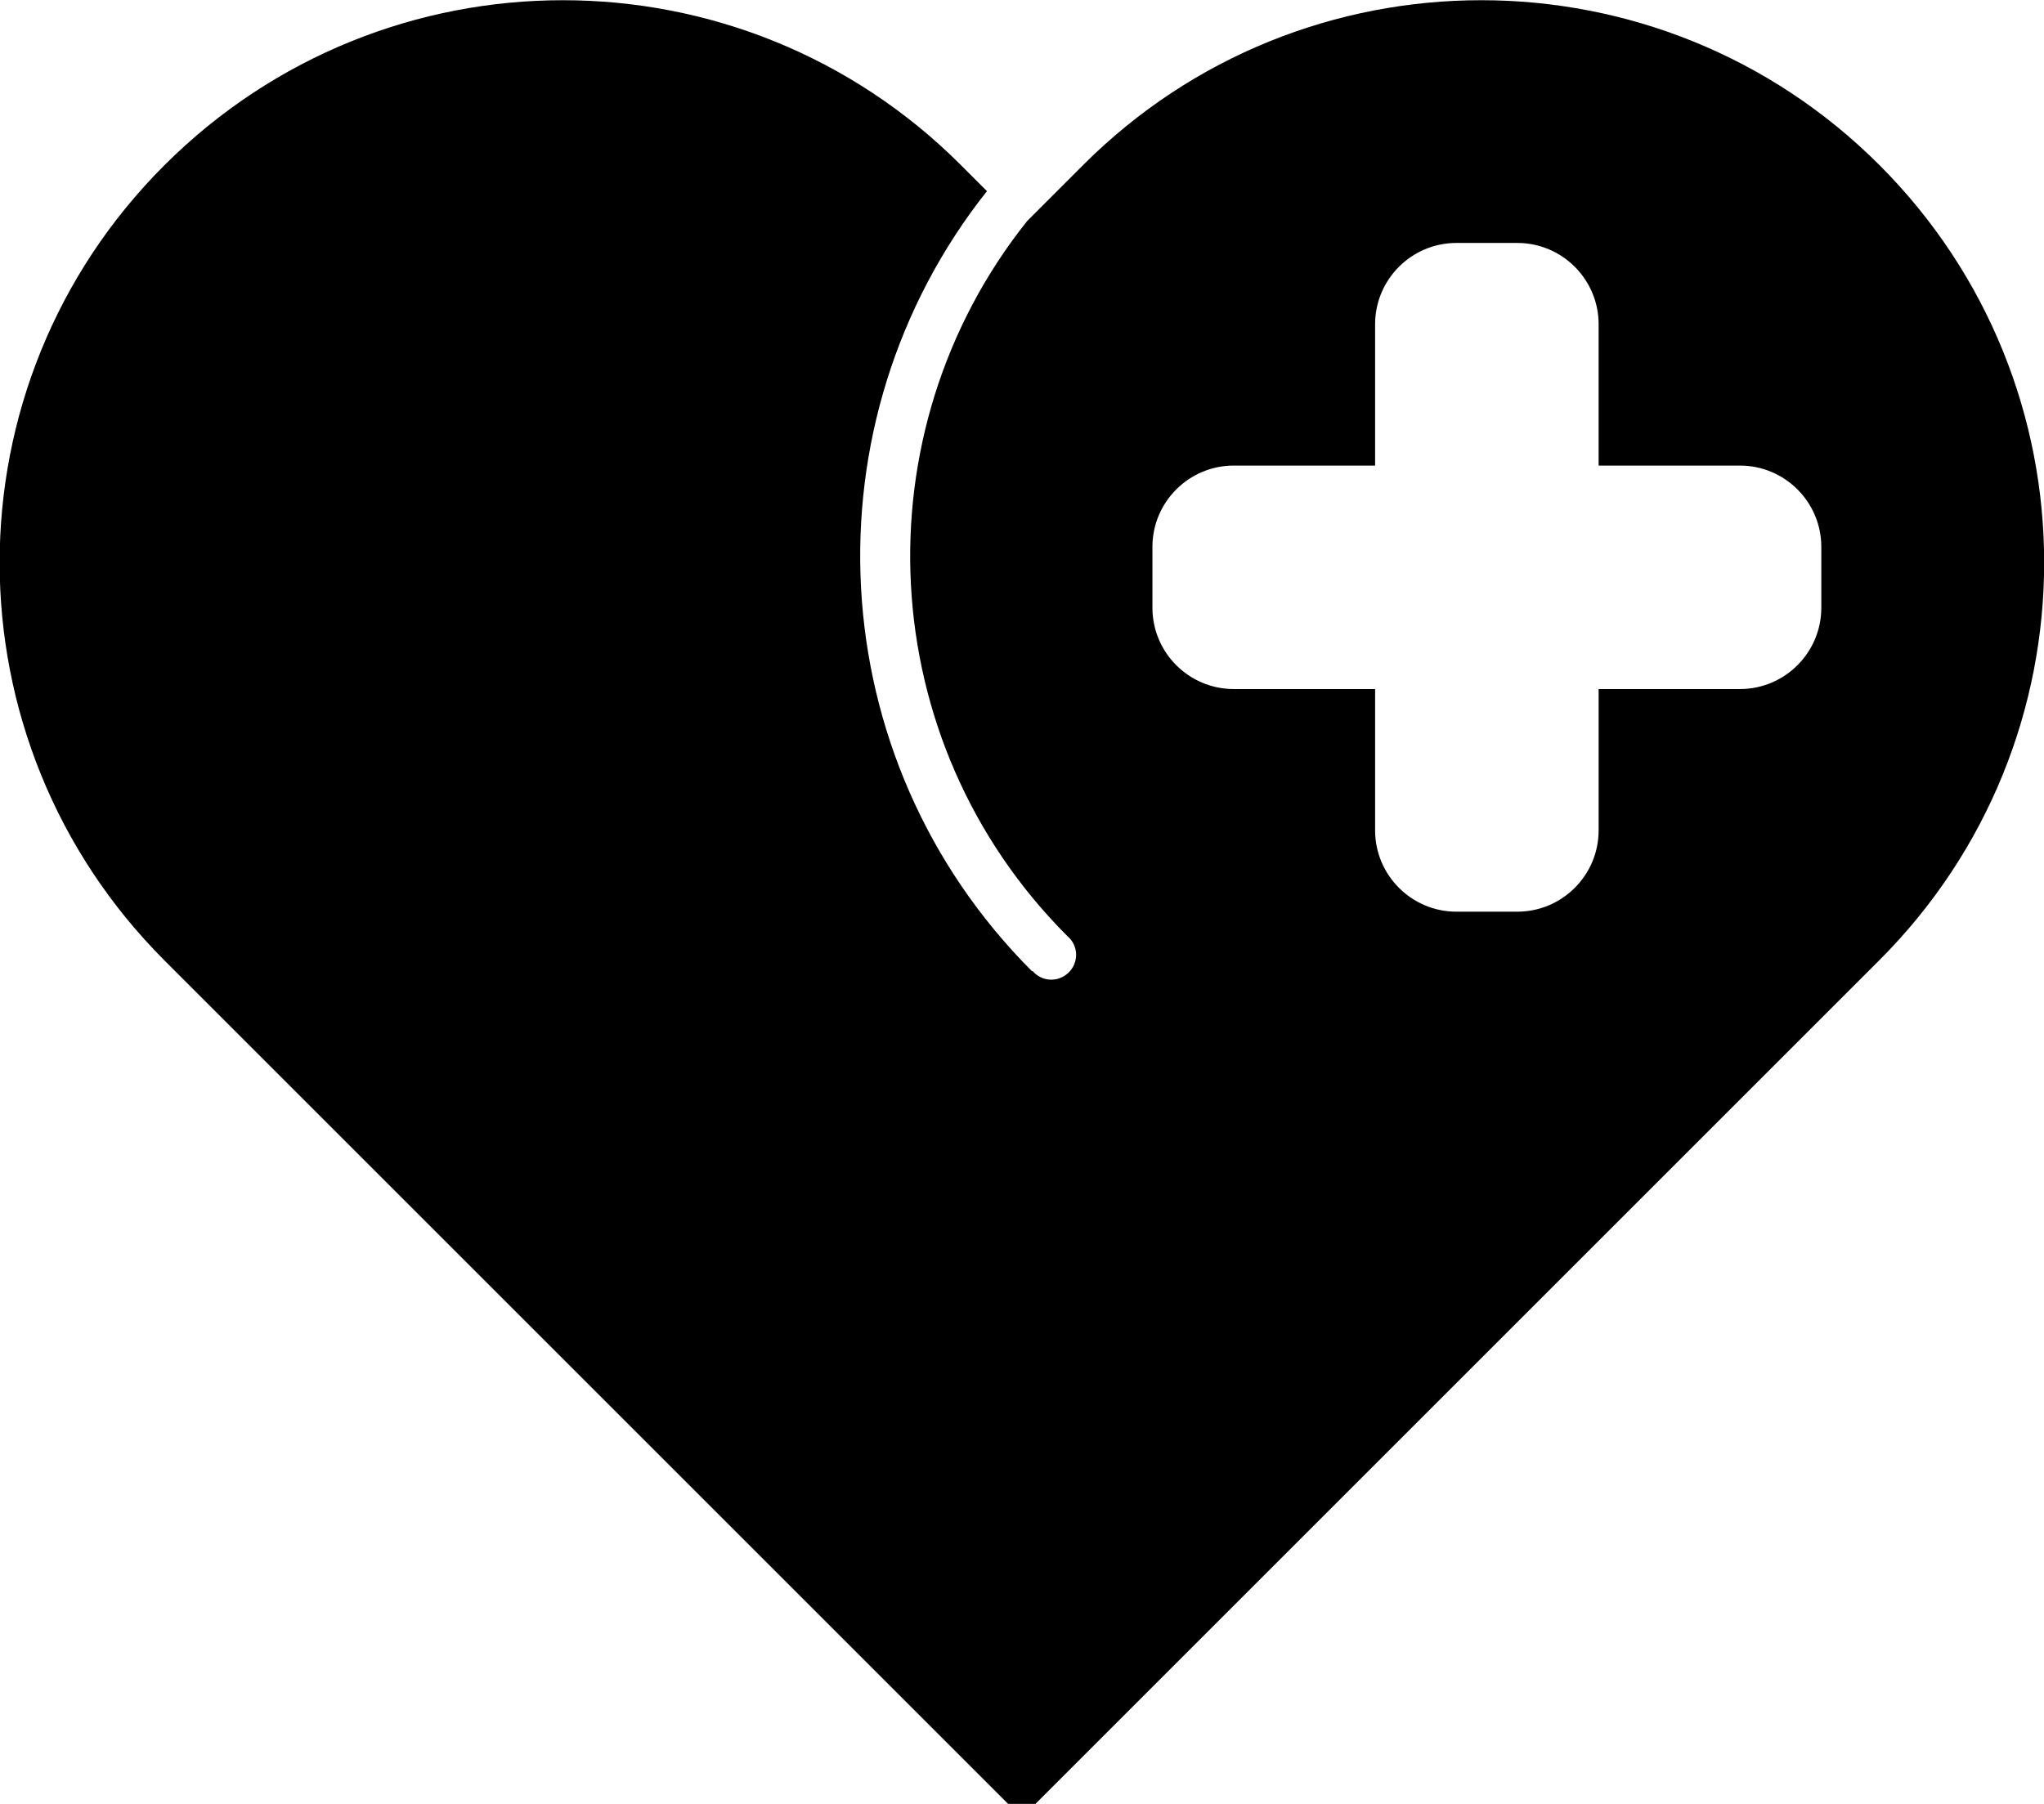 <?xml version="1.0" encoding="utf-8"?>
<!-- Generator: Adobe Illustrator 27.2.0, SVG Export Plug-In . SVG Version: 6.00 Build 0)  -->
<svg version="1.1" id="Layer_1" xmlns="http://www.w3.org/2000/svg" xmlns:xlink="http://www.w3.org/1999/xlink" x="0px" y="0px"
	 viewBox="0 0 492.9 435.1" style="enable-background:new 0 0 492.9 435.1;" xml:space="preserve">
<path d="M453.2,39.8c-53-53-139-53-192,0l-13.5,13.5c-40.6,50.9-37.4,125.4,9.7,172.5l0,0c1.3,1.1,2.1,2.7,2.1,4.5c0,3.3-2.7,6-6,6
	c-1.8,0-3.4-0.8-4.5-2.1l-0.1,0.1c-51.4-51.4-55-132.6-10.9-188.2l-6.3-6.3c-53-53-138.9-53-192,0s-53,138.9,0,191.9l206.7,206.7
	l206.7-206.7C506.2,178.7,506.2,92.8,453.2,39.8L453.2,39.8z M439.2,146.6c0,10.8-8.8,19.6-19.6,19.6h-34.1v34.1
	c0,10.8-8.8,19.6-19.6,19.6h-14.7c-10.8,0-19.6-8.8-19.6-19.6v-34.1h-34.1c-10.8,0-19.6-8.8-19.6-19.6v-14.7
	c0-10.8,8.8-19.6,19.6-19.6h34.1V78.2c0-10.8,8.8-19.6,19.6-19.6h14.7c10.8,0,19.6,8.8,19.6,19.6v34.1h34.1
	c10.8,0,19.6,8.8,19.6,19.6V146.6z"/>
</svg>
